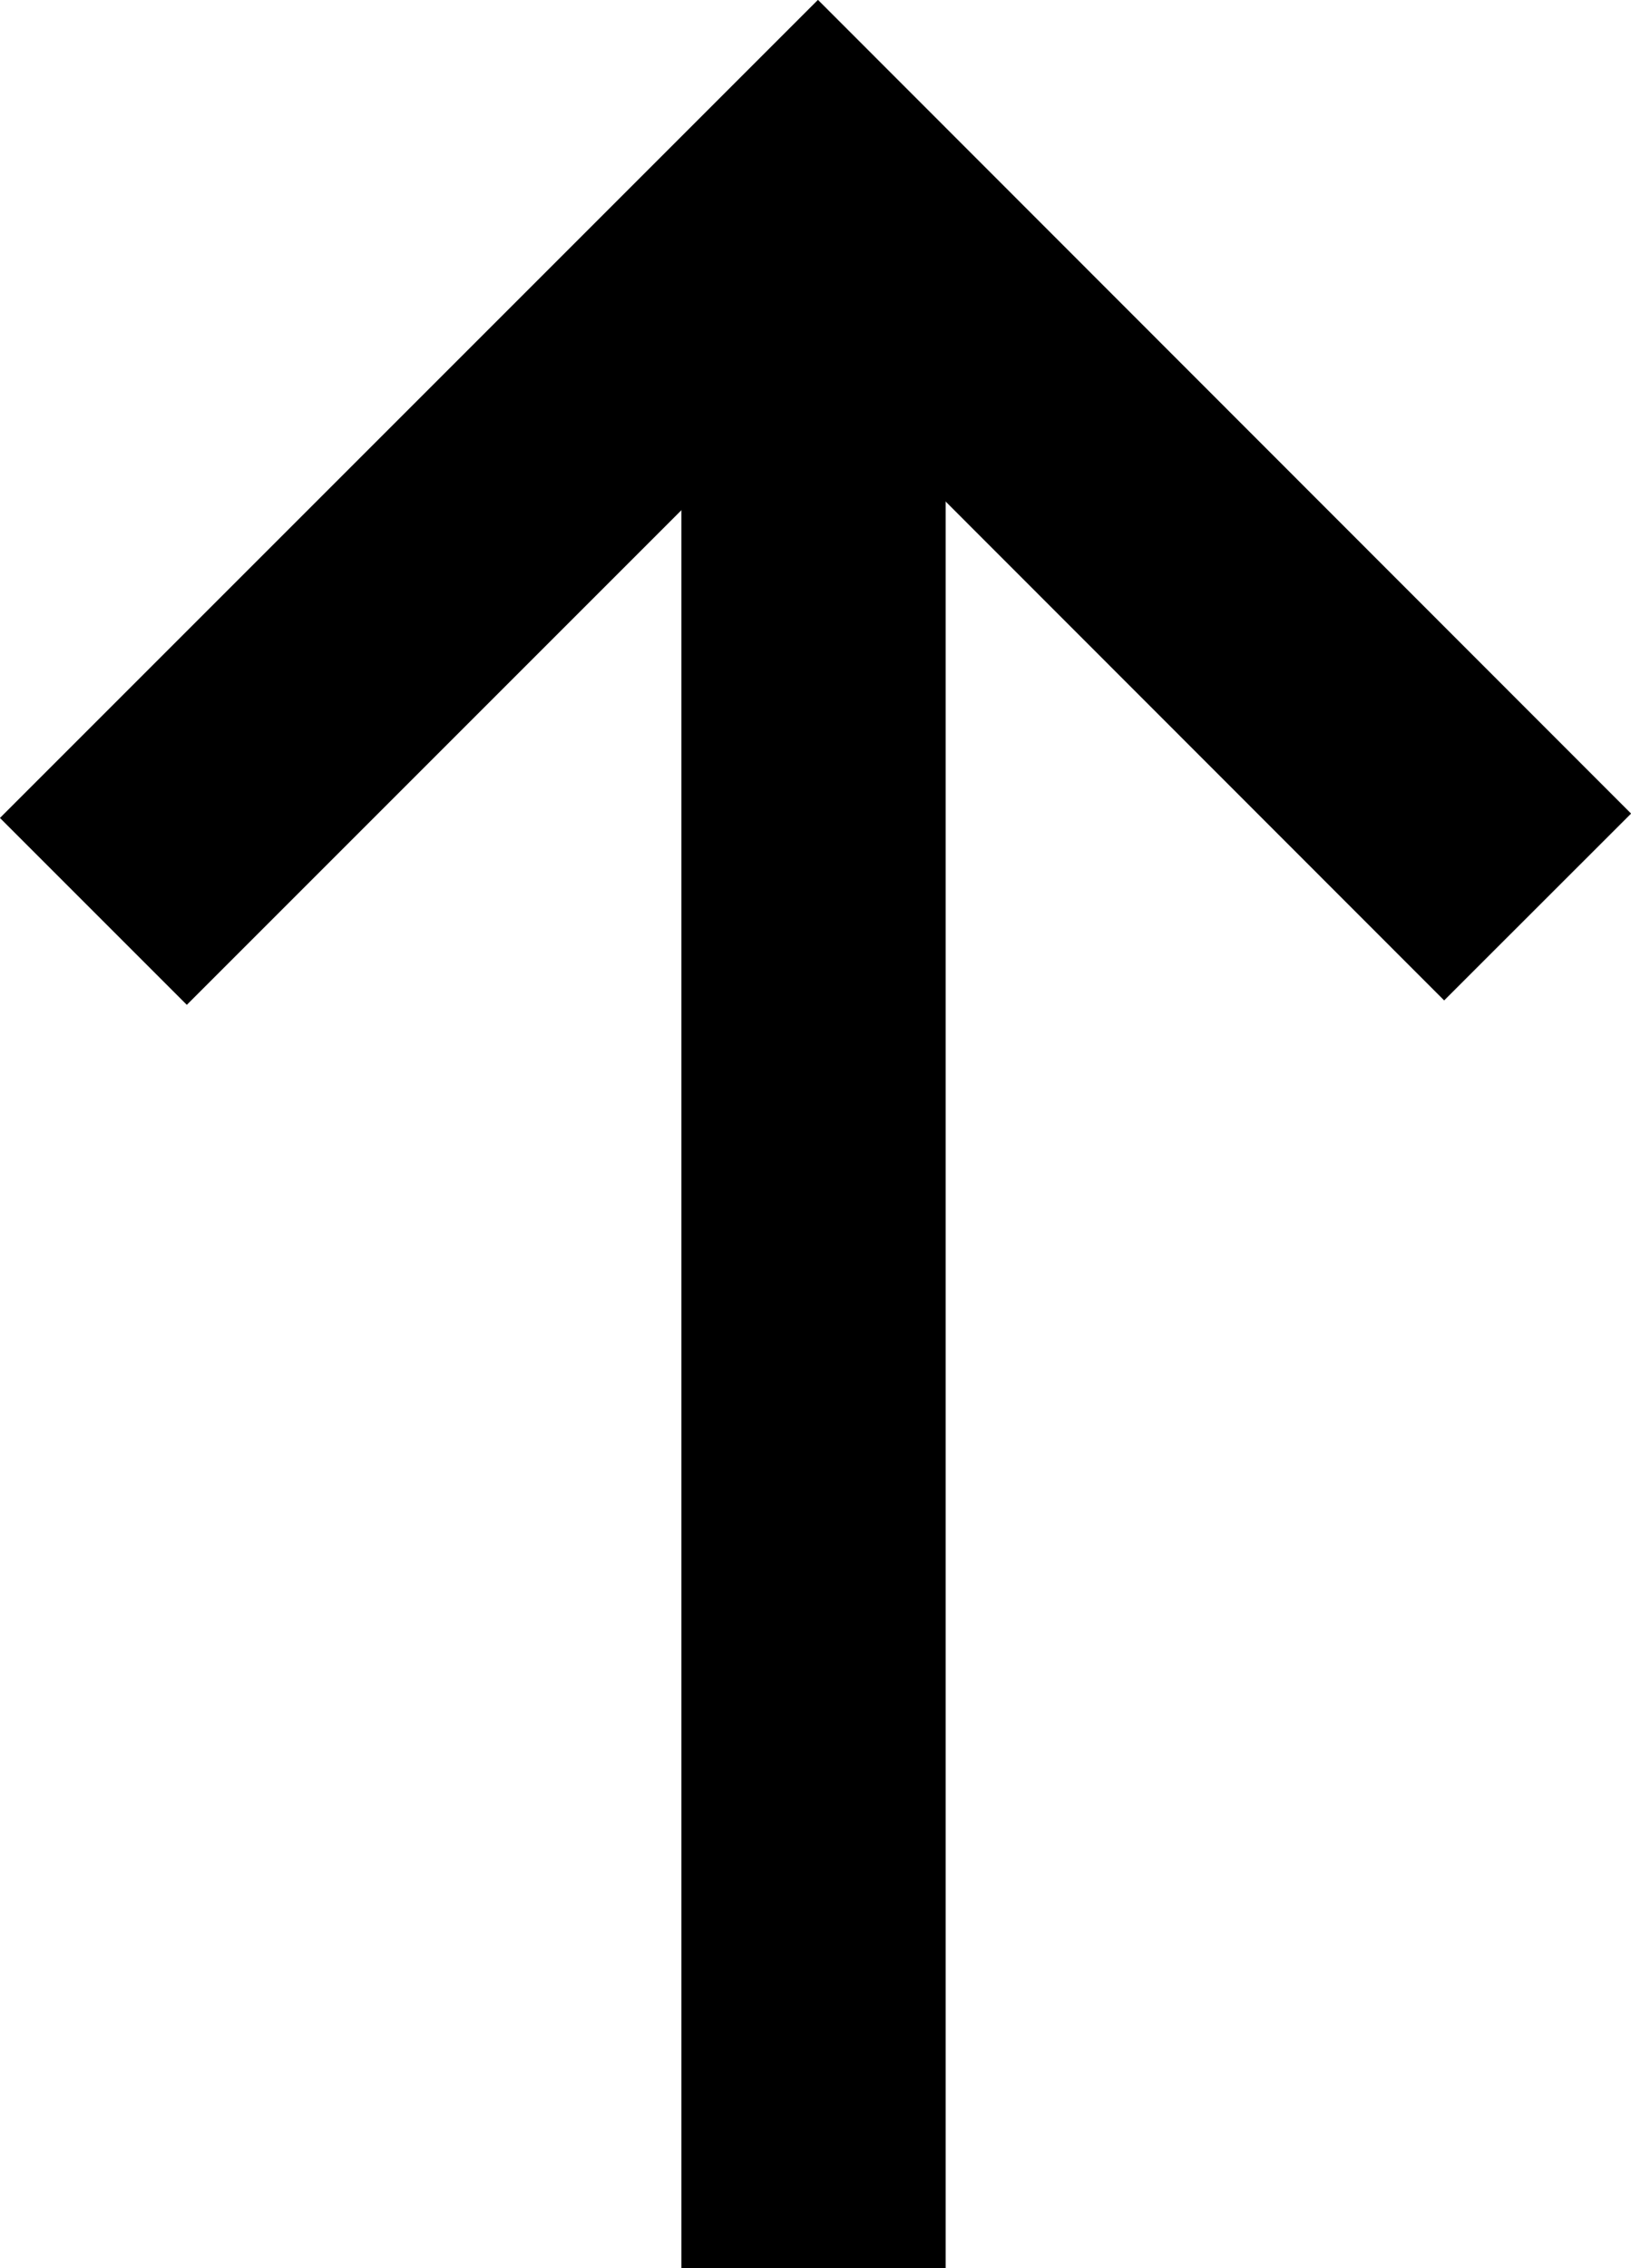 <?xml version="1.0" encoding="UTF-8"?><svg id="_레이어_2" xmlns="http://www.w3.org/2000/svg" viewBox="0 0 37.03 51.49"><defs><style>.cls-1{fill:none;stroke:#000;stroke-miterlimit:10;stroke-width:6px;}</style></defs><g id="_레이어_1-2"><polyline class="cls-1" points="2.12 20.69 18.57 4.24 34.91 20.59"/><line class="cls-1" x1="18.47" y1="4.24" x2="18.47" y2="51.49"/></g></svg>